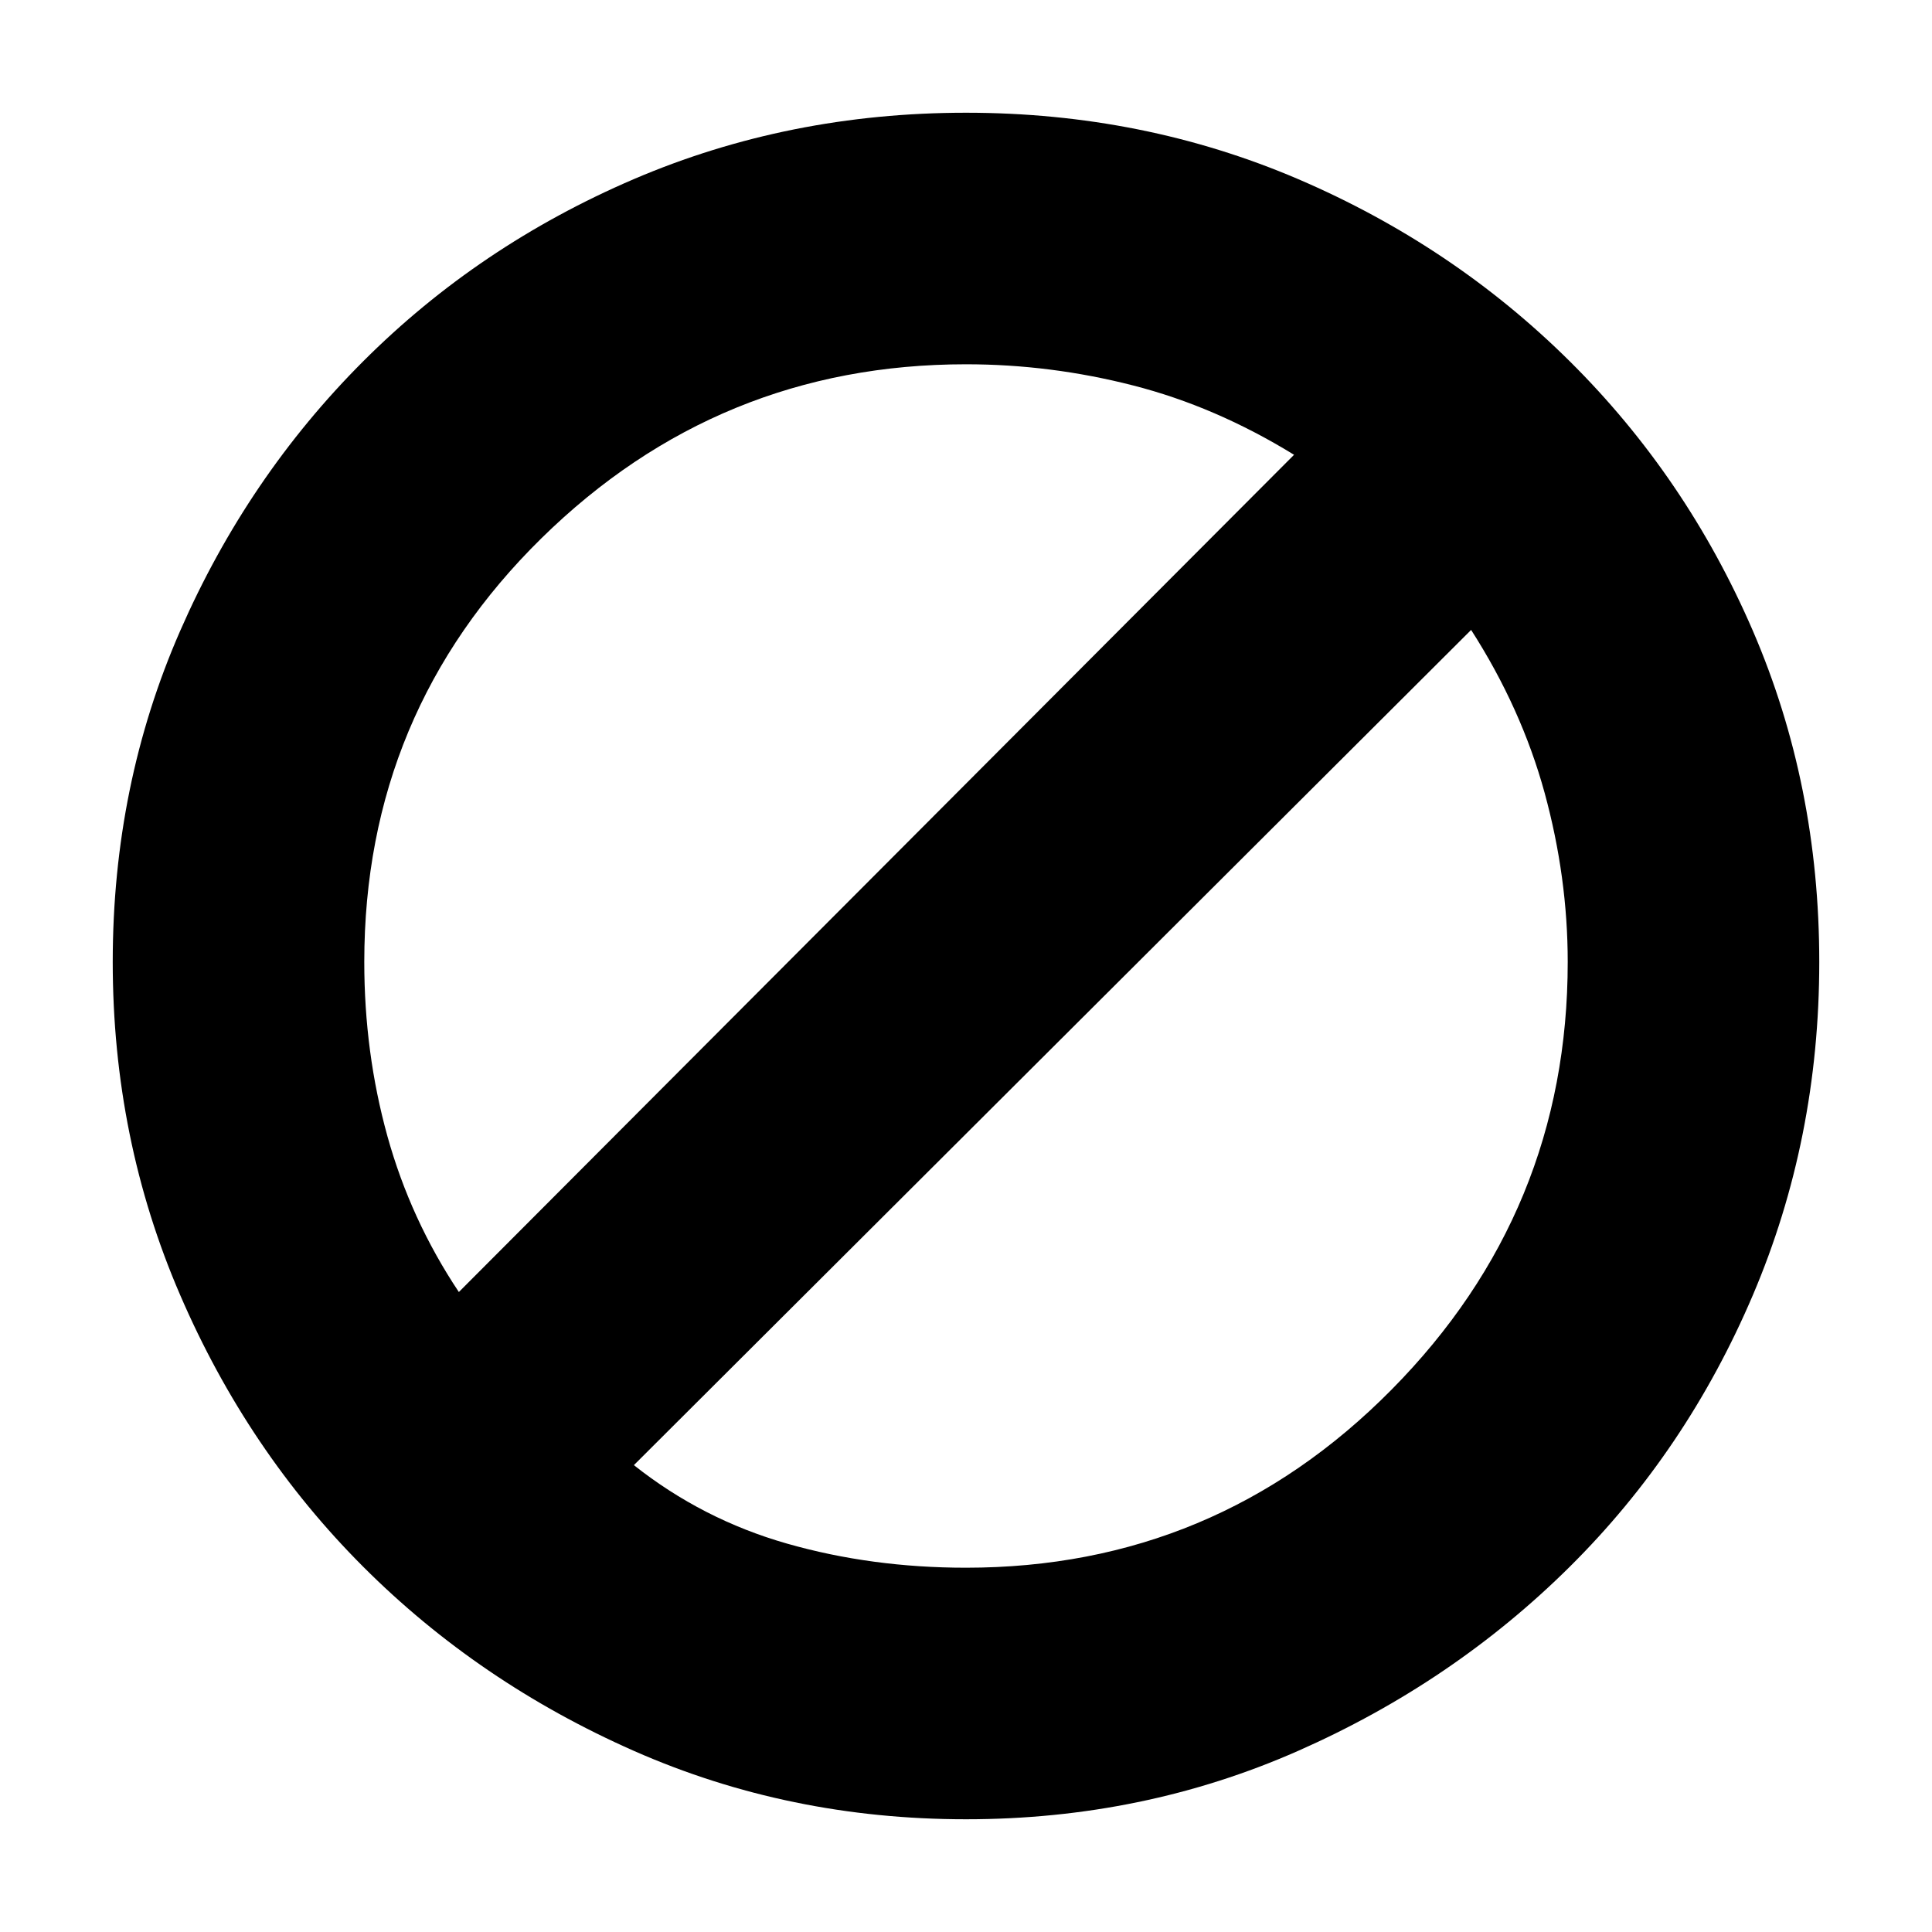 <svg xmlns="http://www.w3.org/2000/svg" height="20" width="20"><path d="M3.771 9.958Q3.771 10.896 4.01 11.76Q4.25 12.625 4.75 13.375L13.396 4.708Q12.583 4.208 11.729 3.99Q10.875 3.771 10 3.771Q7.438 3.771 5.604 5.573Q3.771 7.375 3.771 9.958ZM6.562 15.167Q7.271 15.729 8.146 15.979Q9.021 16.229 10 16.229Q12.583 16.229 14.406 14.385Q16.229 12.542 16.229 9.958Q16.229 9.083 15.99 8.208Q15.75 7.333 15.229 6.521ZM1.167 9.958Q1.167 8.125 1.865 6.531Q2.562 4.938 3.76 3.74Q4.958 2.542 6.562 1.854Q8.167 1.167 10 1.167Q11.833 1.167 13.438 1.854Q15.042 2.542 16.25 3.74Q17.458 4.938 18.146 6.531Q18.833 8.125 18.833 9.958Q18.833 11.792 18.146 13.406Q17.458 15.021 16.25 16.219Q15.042 17.417 13.438 18.125Q11.833 18.833 10 18.833Q8.167 18.833 6.562 18.125Q4.958 17.417 3.76 16.219Q2.562 15.021 1.865 13.406Q1.167 11.792 1.167 9.958Z"/></svg>